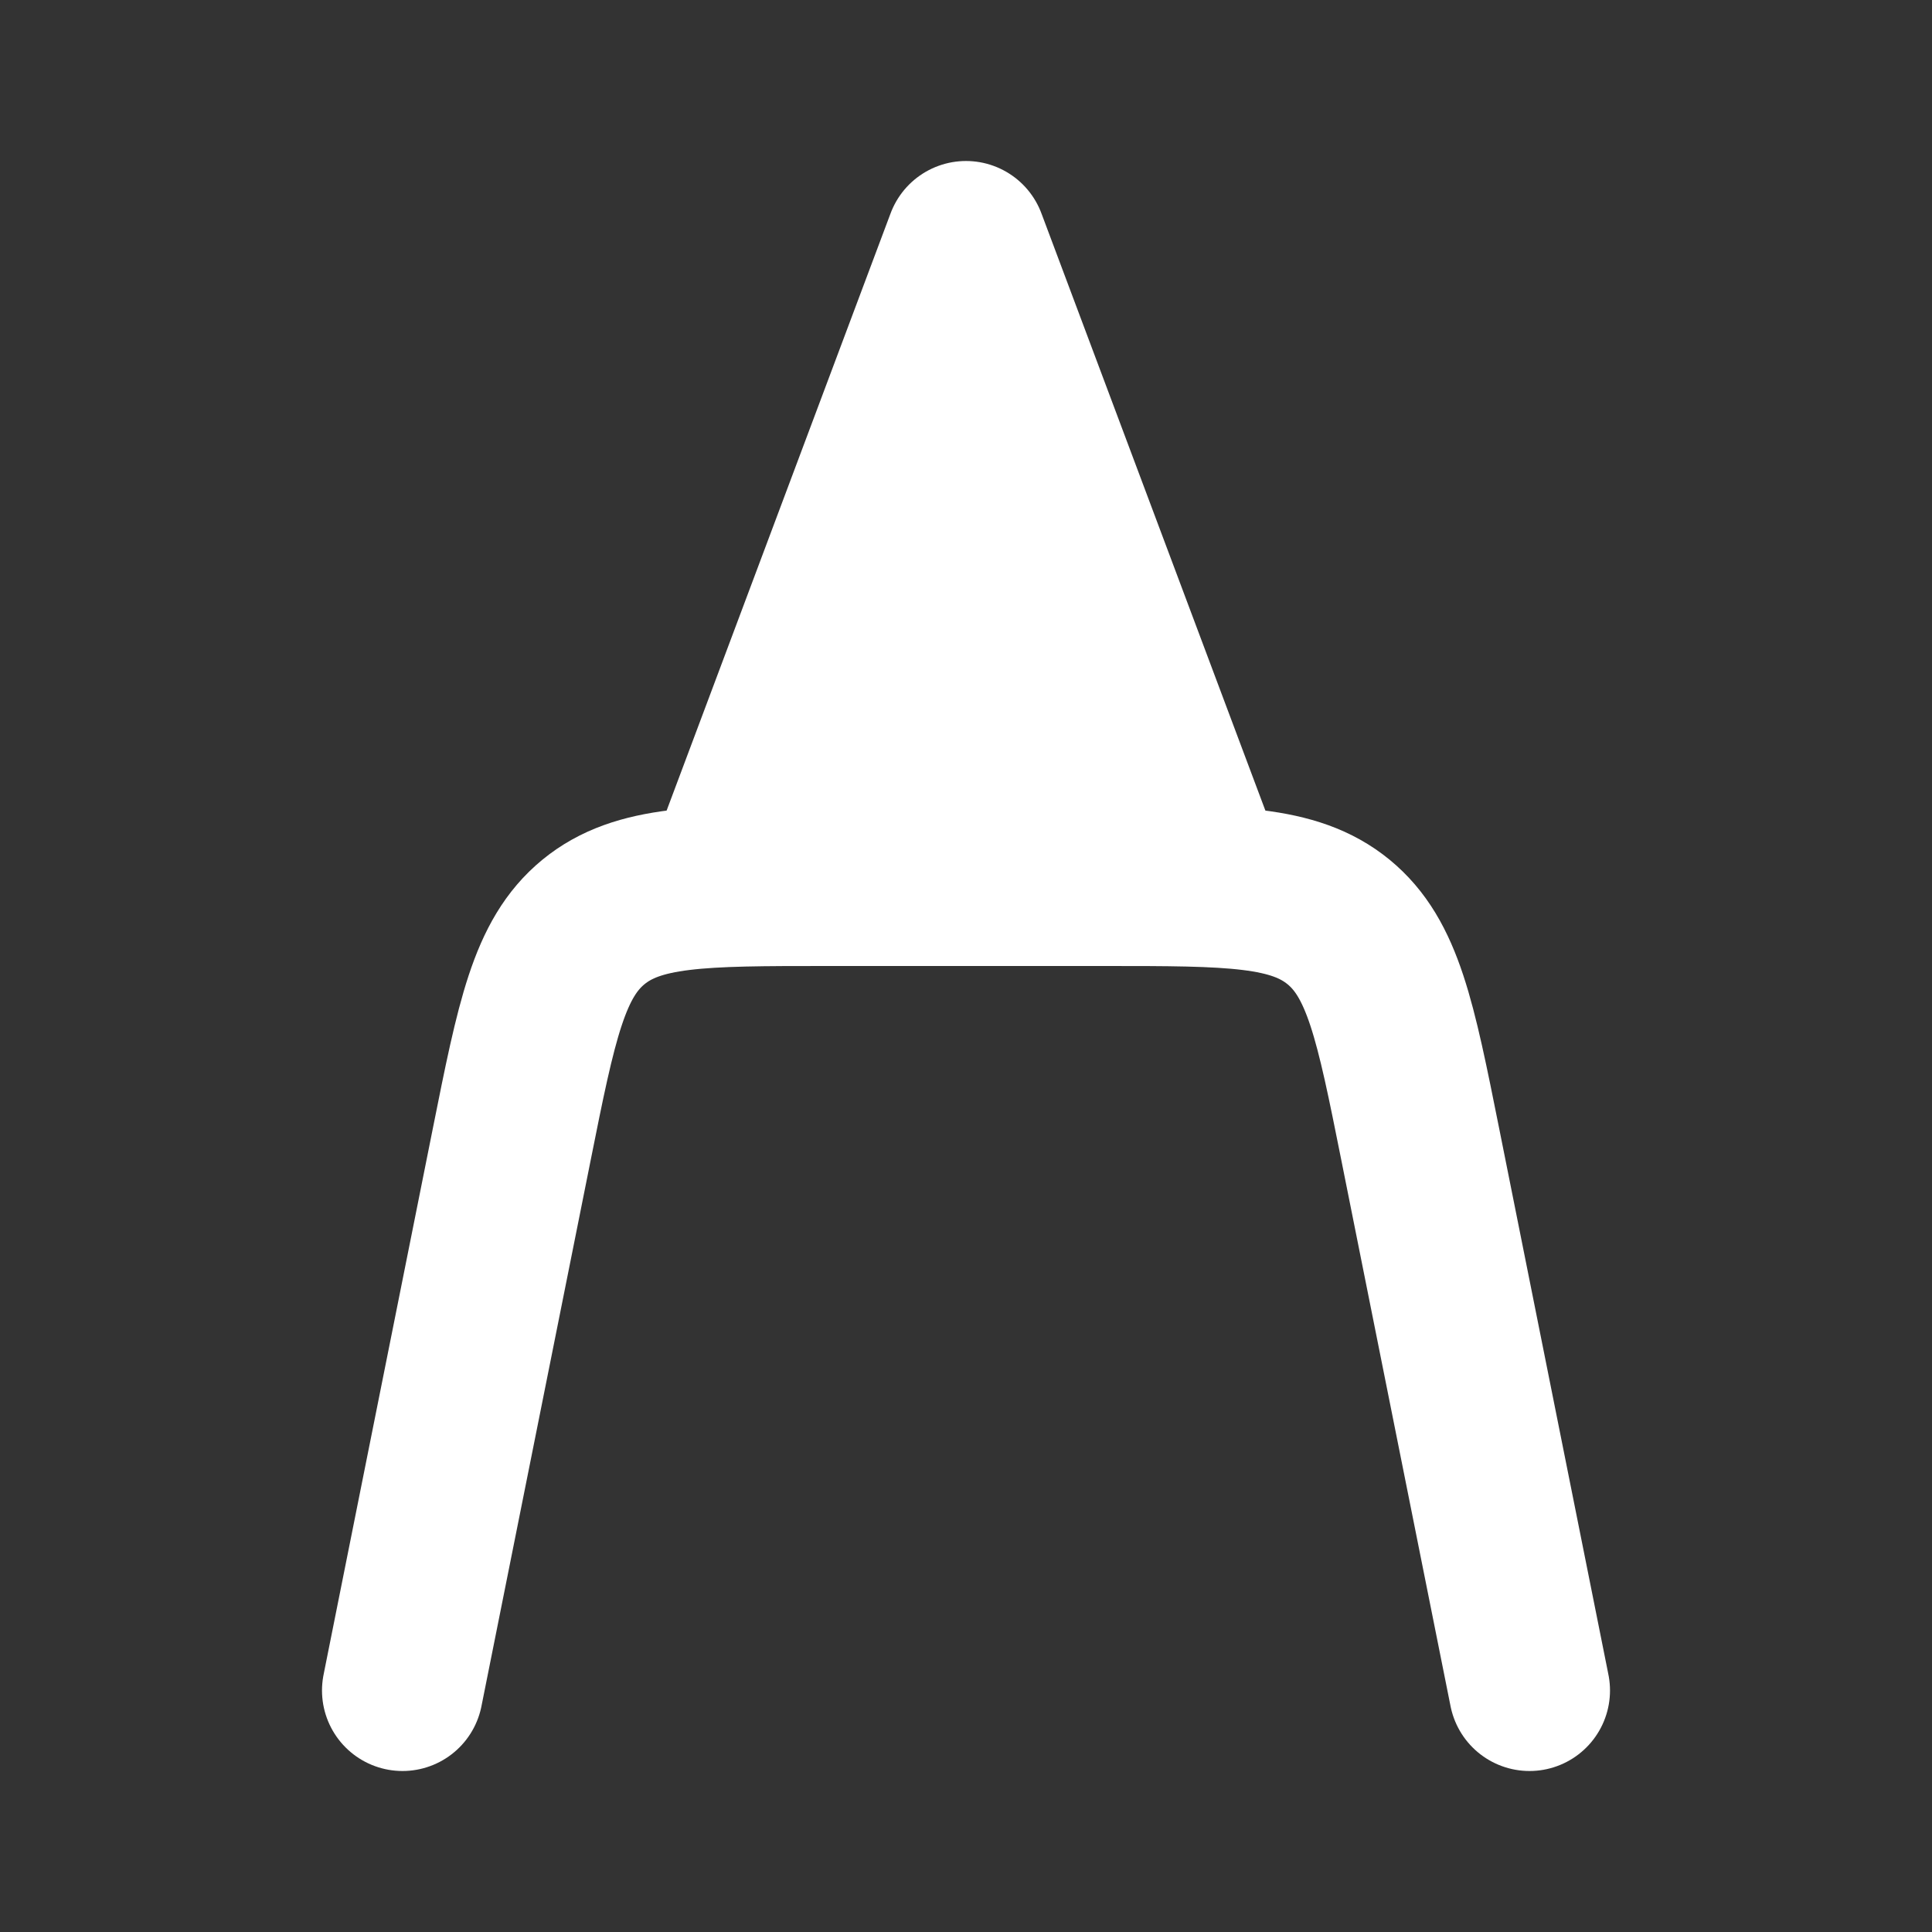 <svg width="24" height="24" viewBox="0 0 24 24" fill="none" xmlns="http://www.w3.org/2000/svg">
<rect x="0" y="0" width="24" height="24" fill="#333333" stroke="none"/>
<path d="M19 21L17.643 14.216C17.335 12.676 17.181 11.907 16.628 11.453C16.075 11 15.29 11 13.721 11L10.279 11C8.71 11 7.925 11 7.372 11.453C6.819 11.907 6.665 12.676 6.357 14.216L5 21" stroke="white" stroke-width="2" stroke-linecap="round"/>
<path d="M12 3L9 11L15 11L12 3Z" fill="white" stroke="white" stroke-width="2" stroke-linecap="round" stroke-linejoin="round"/>
</svg>
